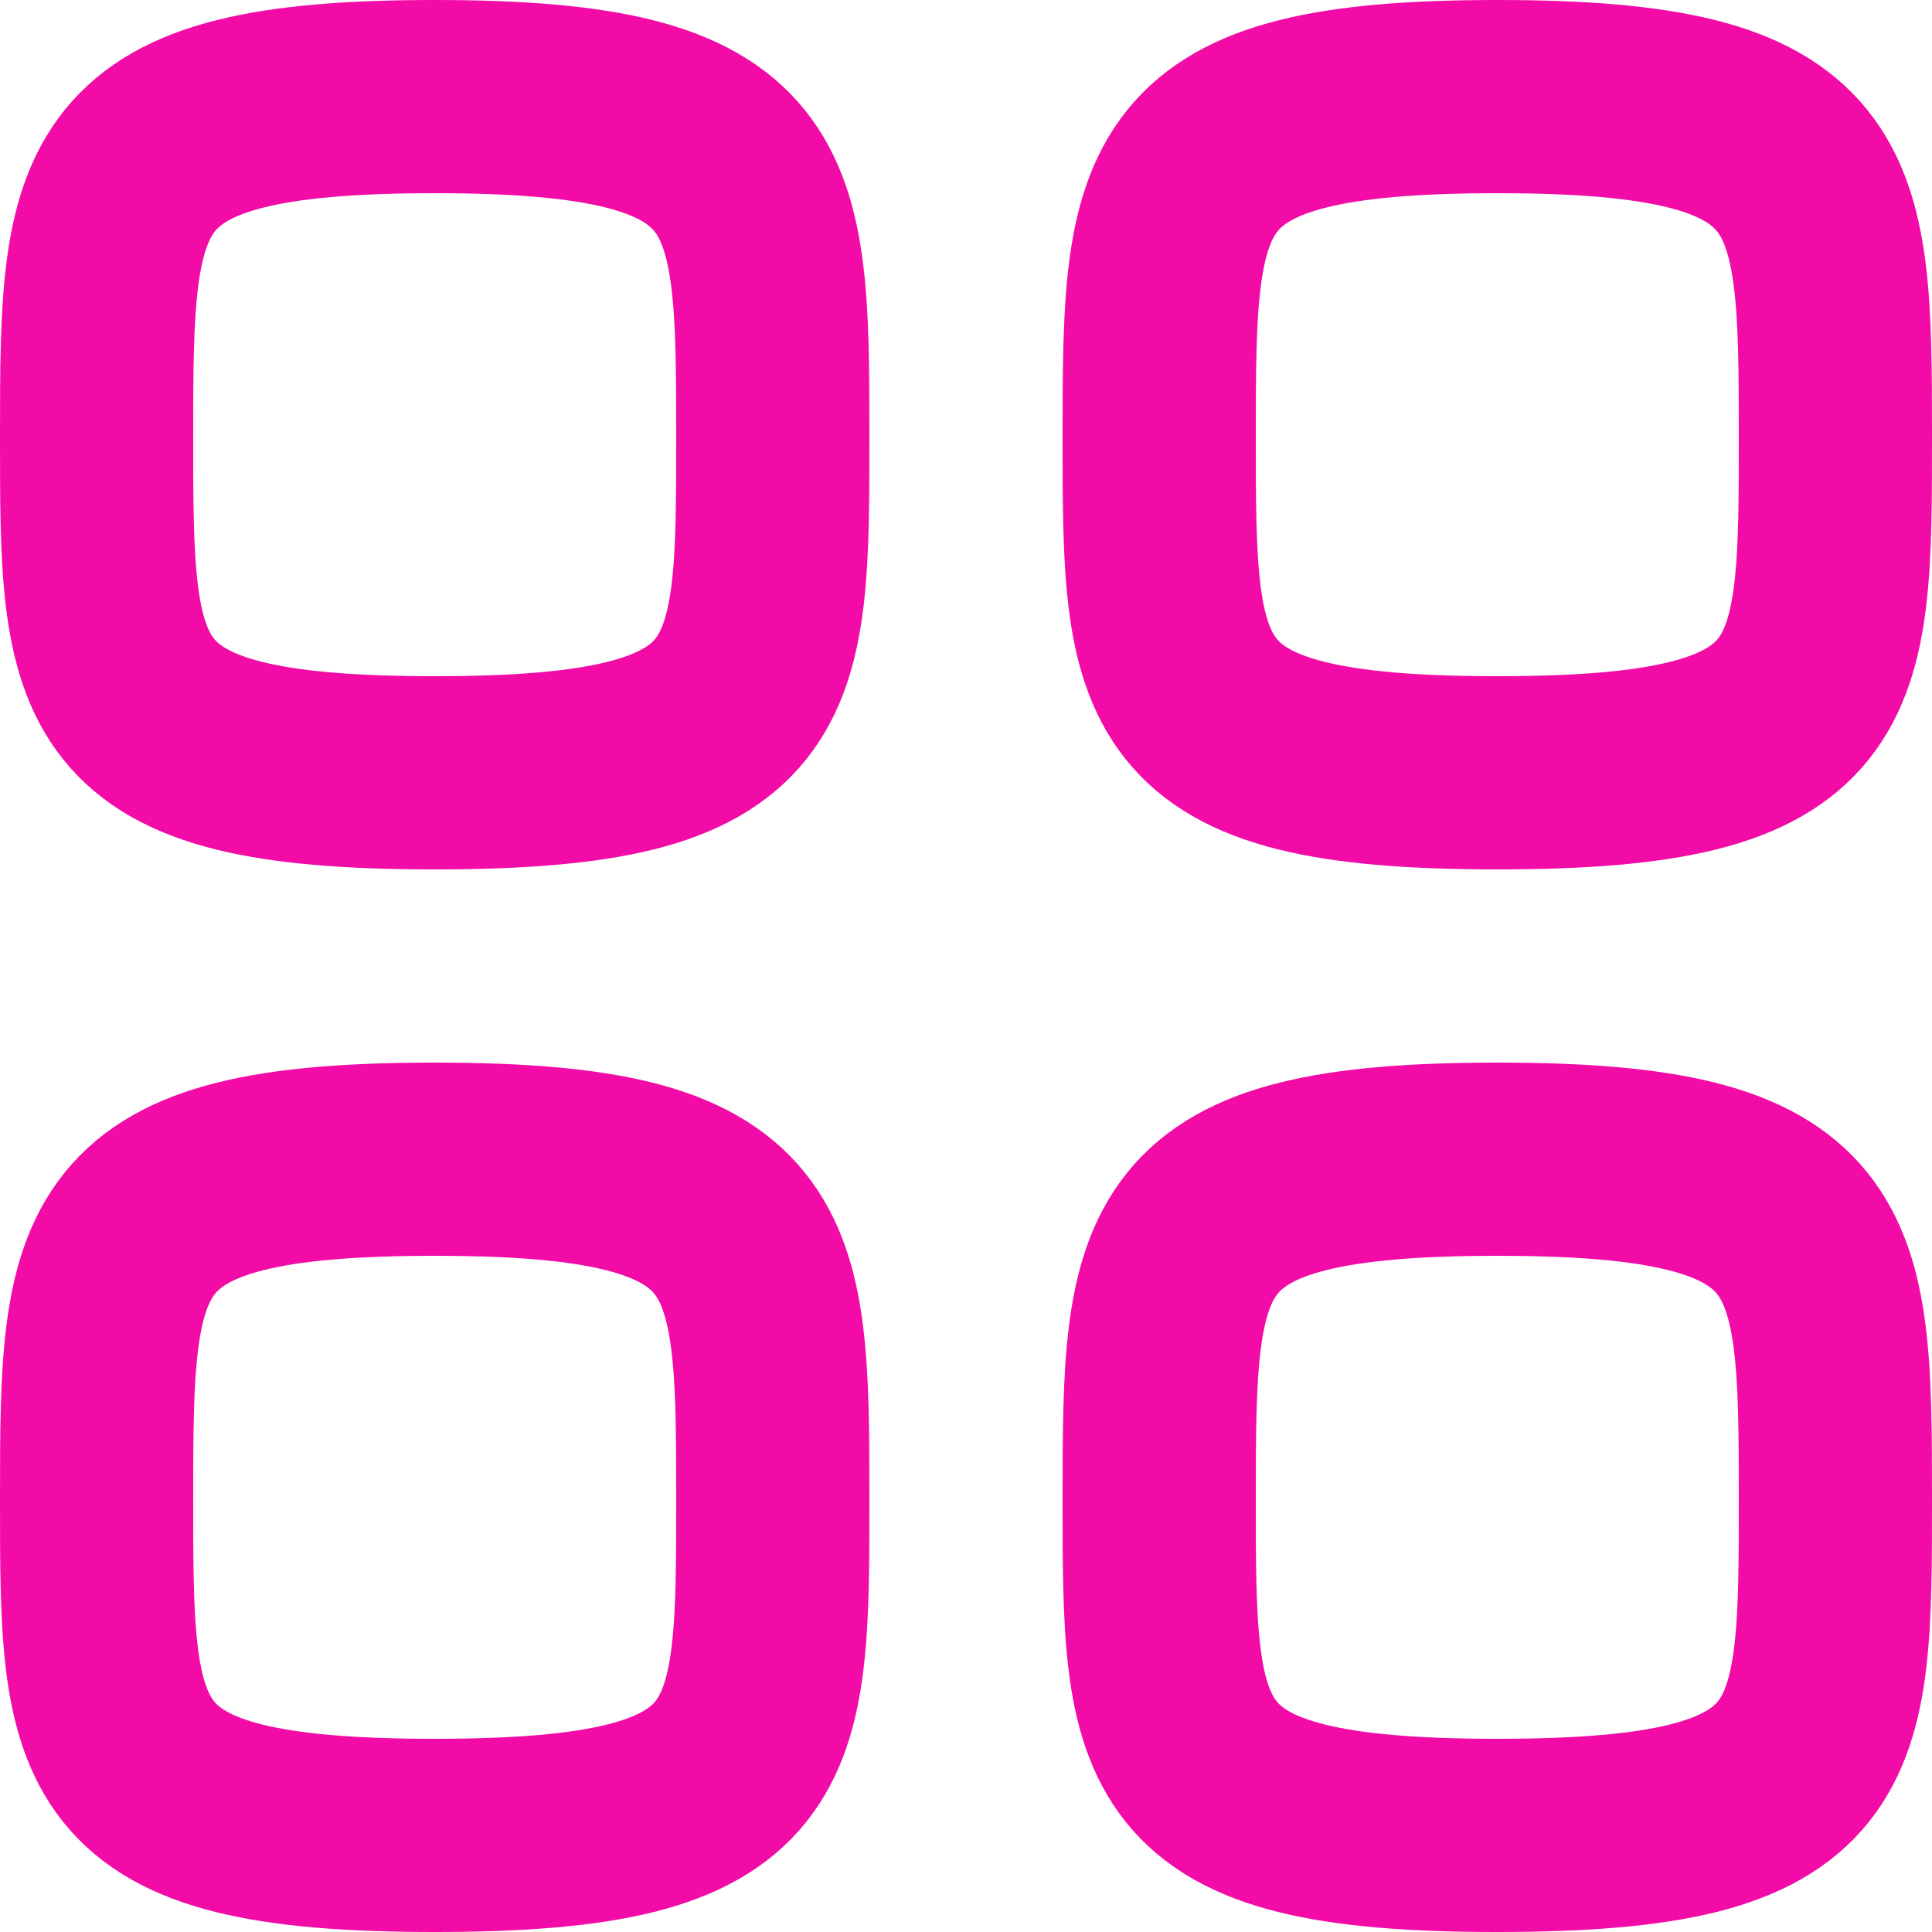 <svg width="20" height="20" viewBox="0 0 20 20" fill="none" xmlns="http://www.w3.org/2000/svg">
    <path fill-rule="evenodd" clip-rule="evenodd"
        d="M1 4.5C1 1.875 1.028 1 4.5 1C7.972 1 8 1.875 8 4.5C8 7.125 8.011 8 4.5 8C0.989 8 1 7.125 1 4.5Z"
        stroke="#F20BA6" stroke-width="2" stroke-linecap="round" stroke-linejoin="round" />
    <path fill-rule="evenodd" clip-rule="evenodd"
        d="M12 4.5C12 1.875 12.028 1 15.5 1C18.972 1 19 1.875 19 4.5C19 7.125 19.011 8 15.5 8C11.989 8 12 7.125 12 4.5Z"
        stroke="#F20BA6" stroke-width="2" stroke-linecap="round" stroke-linejoin="round" />
    <path fill-rule="evenodd" clip-rule="evenodd"
        d="M1 15.5C1 12.875 1.028 12 4.5 12C7.972 12 8 12.875 8 15.5C8 18.125 8.011 19 4.5 19C0.989 19 1 18.125 1 15.5Z"
        stroke="#F20BA6" stroke-width="2" stroke-linecap="round" stroke-linejoin="round" />
    <path fill-rule="evenodd" clip-rule="evenodd"
        d="M12 15.5C12 12.875 12.028 12 15.5 12C18.972 12 19 12.875 19 15.5C19 18.125 19.011 19 15.5 19C11.989 19 12 18.125 12 15.5Z"
        stroke="#F20BA6" stroke-width="2" stroke-linecap="round" stroke-linejoin="round" />
</svg>
